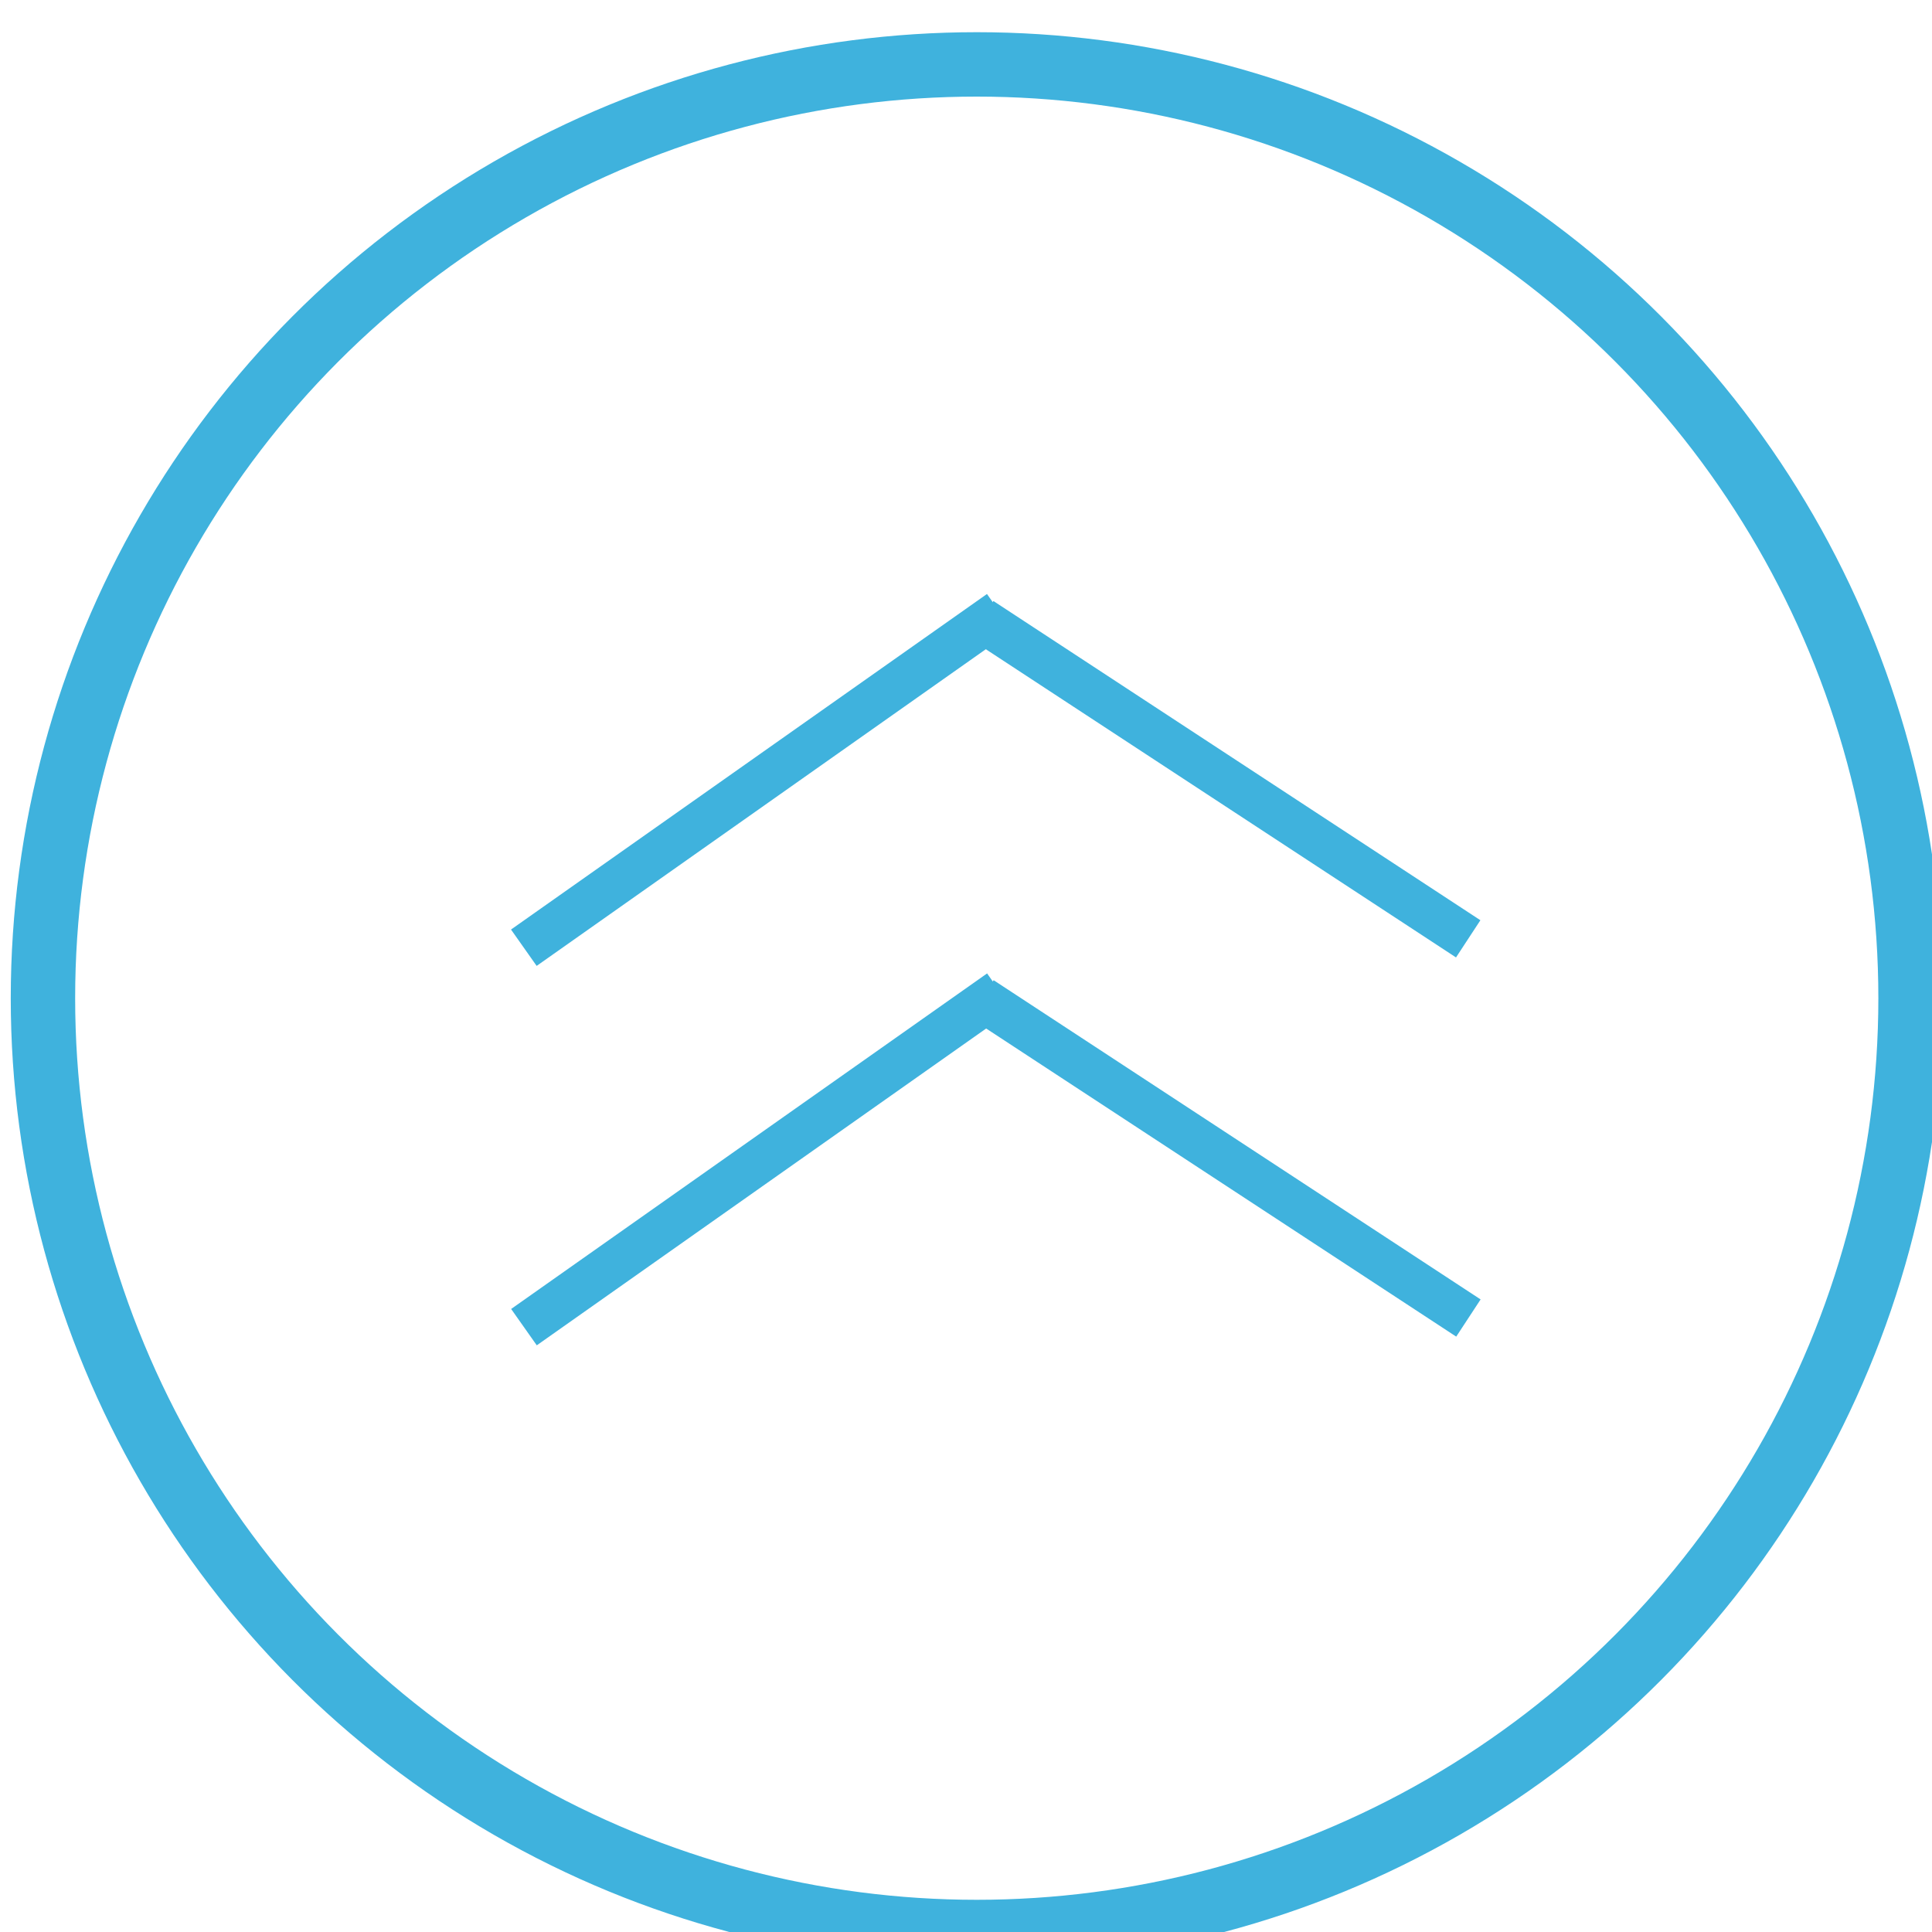 <?xml version="1.0" encoding="utf-8"?>
<!-- Generator: Adobe Illustrator 16.0.0, SVG Export Plug-In . SVG Version: 6.00 Build 0)  -->
<!DOCTYPE svg PUBLIC "-//W3C//DTD SVG 1.1//EN" "http://www.w3.org/Graphics/SVG/1.1/DTD/svg11.dtd">
<svg version="1.1" id="图层_1" xmlns="http://www.w3.org/2000/svg" xmlns:xlink="http://www.w3.org/1999/xlink" x="0px" y="0px"
	 width="30px" height="30px" viewBox="0 0 30 30" enable-background="new 0 0 30 30" xml:space="preserve">
<circle fill="none" stroke="#3FB2DD" stroke-miterlimit="10" cx="15.167" cy="15.5" r="14.5"/>
<rect x="14.493" y="17.655" transform="matrix(0.836 0.548 -0.548 0.836 12.988 -7.481)" fill="#3FB2DD" width="9.045" height="0.691"/>
<rect x="7.3" y="17.655" transform="matrix(-0.817 0.576 -0.576 -0.817 31.859 25.899)" fill="#3FB2DD" width="9.046" height="0.691"/>
<rect x="14.493" y="11.765" transform="matrix(0.836 0.548 -0.548 0.836 9.757 -8.445)" fill="#3FB2DD" width="9.045" height="0.691"/>
<rect x="7.3" y="11.766" transform="matrix(-0.817 0.576 -0.576 -0.817 28.465 15.196)" fill="#3FB2DD" width="9.046" height="0.691"/>
</svg>
